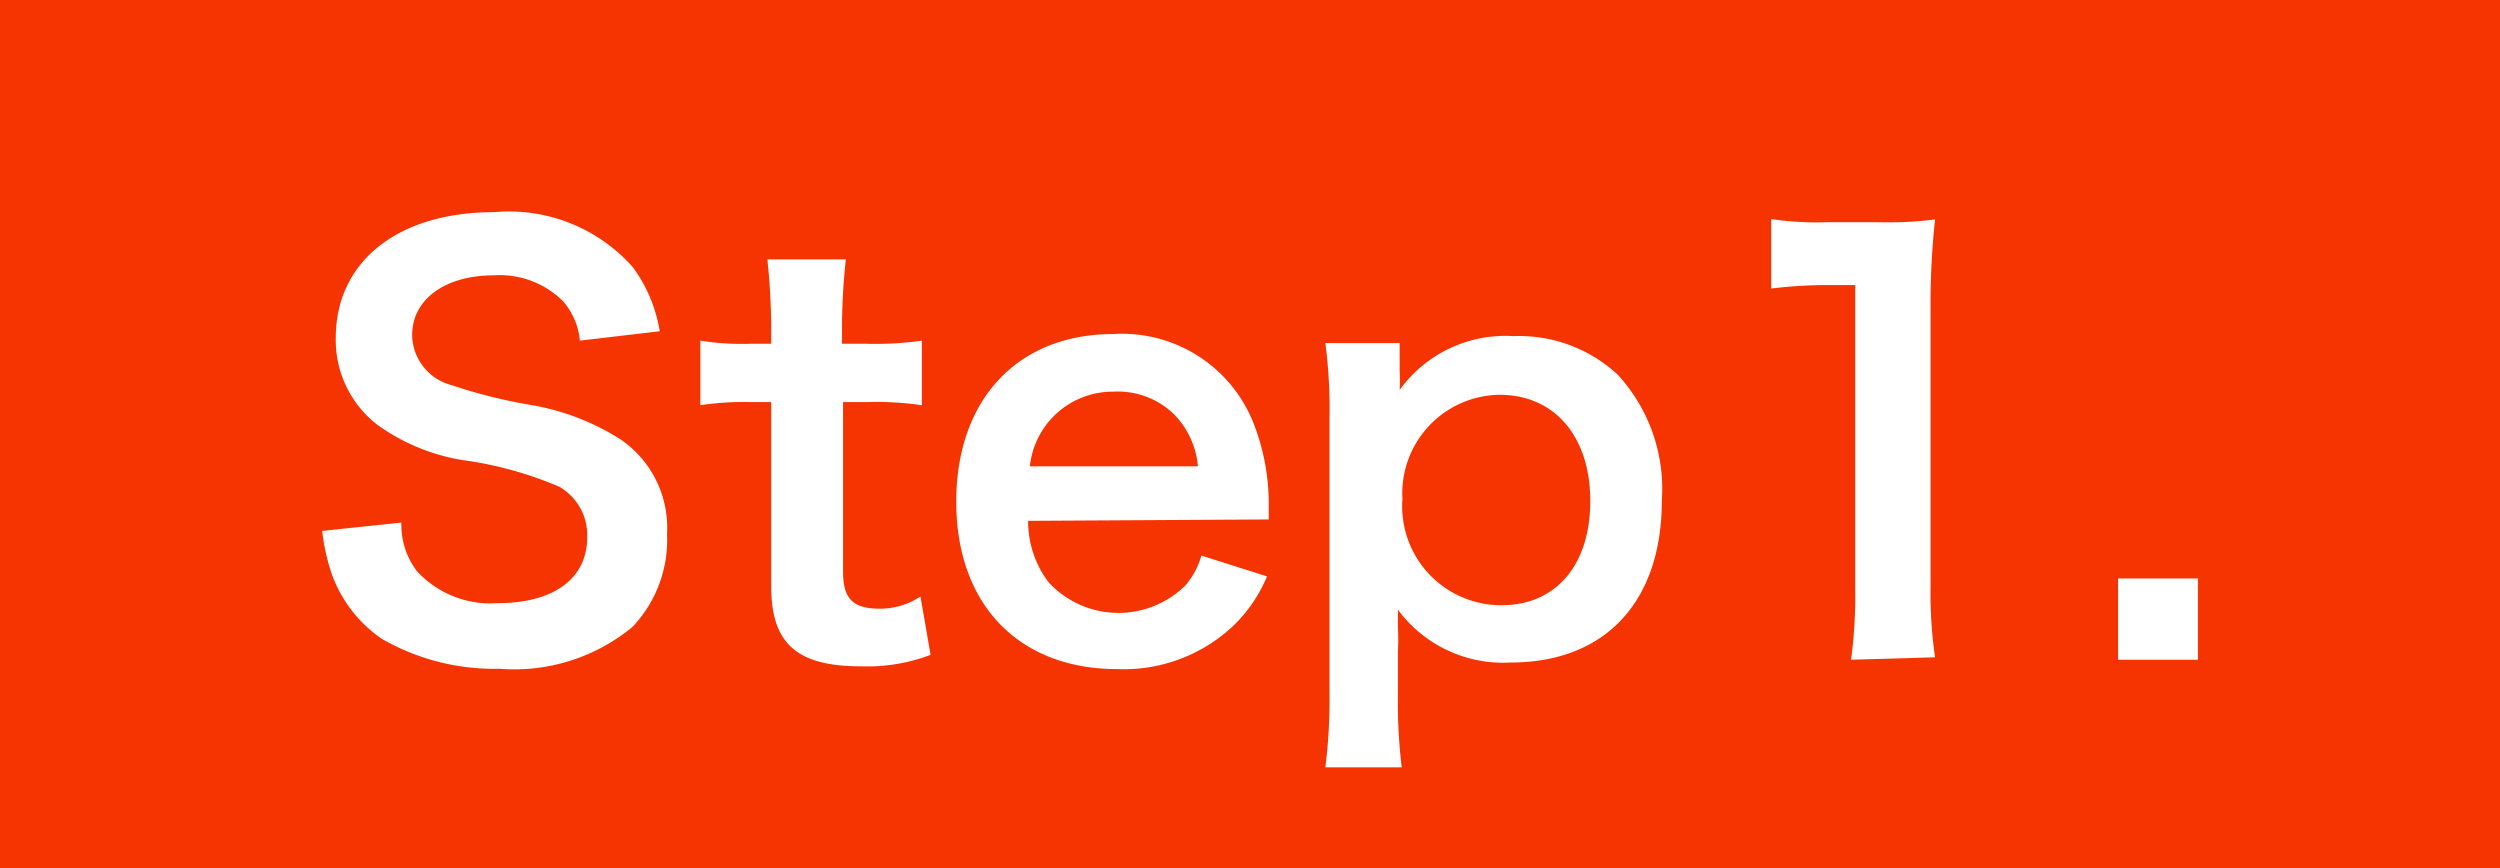 <svg id="レイヤー_1" data-name="レイヤー 1" xmlns="http://www.w3.org/2000/svg" viewBox="0 0 72 25"><defs><style>.cls-1{fill:#f63402;}.cls-2{fill:#fff;}</style></defs><rect class="cls-1" width="72" height="25"/><path class="cls-2" d="M11.56,15.05A2.2,2.2,0,0,0,12,16.44a2.87,2.87,0,0,0,2.34.93c1.61,0,2.57-.71,2.57-1.89a1.6,1.6,0,0,0-.8-1.46,10.68,10.68,0,0,0-2.79-.77,5.79,5.79,0,0,1-2.43-1A3.08,3.08,0,0,1,9.67,9.73c0-2.2,1.79-3.62,4.56-3.62a4.76,4.76,0,0,1,4,1.59A4.27,4.27,0,0,1,19,9.54l-2.3.27a2,2,0,0,0-.48-1.13,2.58,2.58,0,0,0-2-.75c-1.4,0-2.35.69-2.35,1.72A1.51,1.51,0,0,0,13,11.09a14.93,14.93,0,0,0,2.27.57,6.93,6.93,0,0,1,2.61,1,3.08,3.08,0,0,1,1.33,2.72,3.63,3.63,0,0,1-1,2.68,5.35,5.35,0,0,1-3.83,1.2A6.48,6.48,0,0,1,11,18.4a3.82,3.82,0,0,1-1.42-1.8,5.69,5.69,0,0,1-.3-1.31Z"/><path class="cls-2" d="M24.36,7.47a18.2,18.2,0,0,0-.11,1.94V9.9h.68a9.39,9.39,0,0,0,1.62-.09v1.86A9,9,0,0,0,25,11.58h-.72v4.89c0,.78.29,1.06,1.06,1.06a2.11,2.11,0,0,0,1.17-.35l.29,1.68a5.13,5.13,0,0,1-2,.33c-1.85,0-2.59-.65-2.59-2.31v-5.3h-.61a8.19,8.19,0,0,0-1.43.09V9.81a7.51,7.51,0,0,0,1.45.09h.59V9.41a19,19,0,0,0-.11-1.94Z"/><path class="cls-2" d="M29.61,15a2.9,2.9,0,0,0,.59,1.77,2.74,2.74,0,0,0,3.94.09A2.27,2.27,0,0,0,34.6,16l1.89.6a4.23,4.23,0,0,1-1,1.45,4.6,4.6,0,0,1-3.31,1.22c-2.84,0-4.64-1.86-4.64-4.82s1.78-4.83,4.53-4.83a4.07,4.07,0,0,1,4,2.49,6.36,6.36,0,0,1,.47,2.4s0,.08,0,.45Zm4.89-1.57a2.43,2.43,0,0,0-.7-1.51,2.32,2.32,0,0,0-1.74-.64,2.4,2.4,0,0,0-2.4,2.15Z"/><path class="cls-2" d="M40.31,10.68a5.43,5.43,0,0,1,0,.55,3.76,3.76,0,0,1,3.28-1.55,4.18,4.18,0,0,1,3,1.11,4.86,4.86,0,0,1,1.27,3.63c0,2.91-1.63,4.66-4.35,4.66a3.77,3.77,0,0,1-3.25-1.52c0,.19,0,.19,0,.51a5.87,5.87,0,0,1,0,.68V20a15.56,15.56,0,0,0,.11,2.1H38.17A15.52,15.52,0,0,0,38.29,20V12a14.45,14.45,0,0,0-.12-2.12h2.14Zm2.87.69a2.84,2.84,0,0,0-2.79,3,2.85,2.85,0,0,0,2.86,3.06c1.57,0,2.55-1.17,2.55-3S44.8,11.37,43.18,11.37Z"/><path class="cls-2" d="M53.31,19a13.79,13.79,0,0,0,.12-2V8.21h-.77a13.16,13.16,0,0,0-1.65.1v-2a9.07,9.07,0,0,0,1.61.09h1.47a10.9,10.9,0,0,0,1.64-.08,22.7,22.7,0,0,0-.13,2.61v8a12.62,12.62,0,0,0,.13,2Z"/><path class="cls-2" d="M61,19V16.66H63.3V19Z"/></svg>